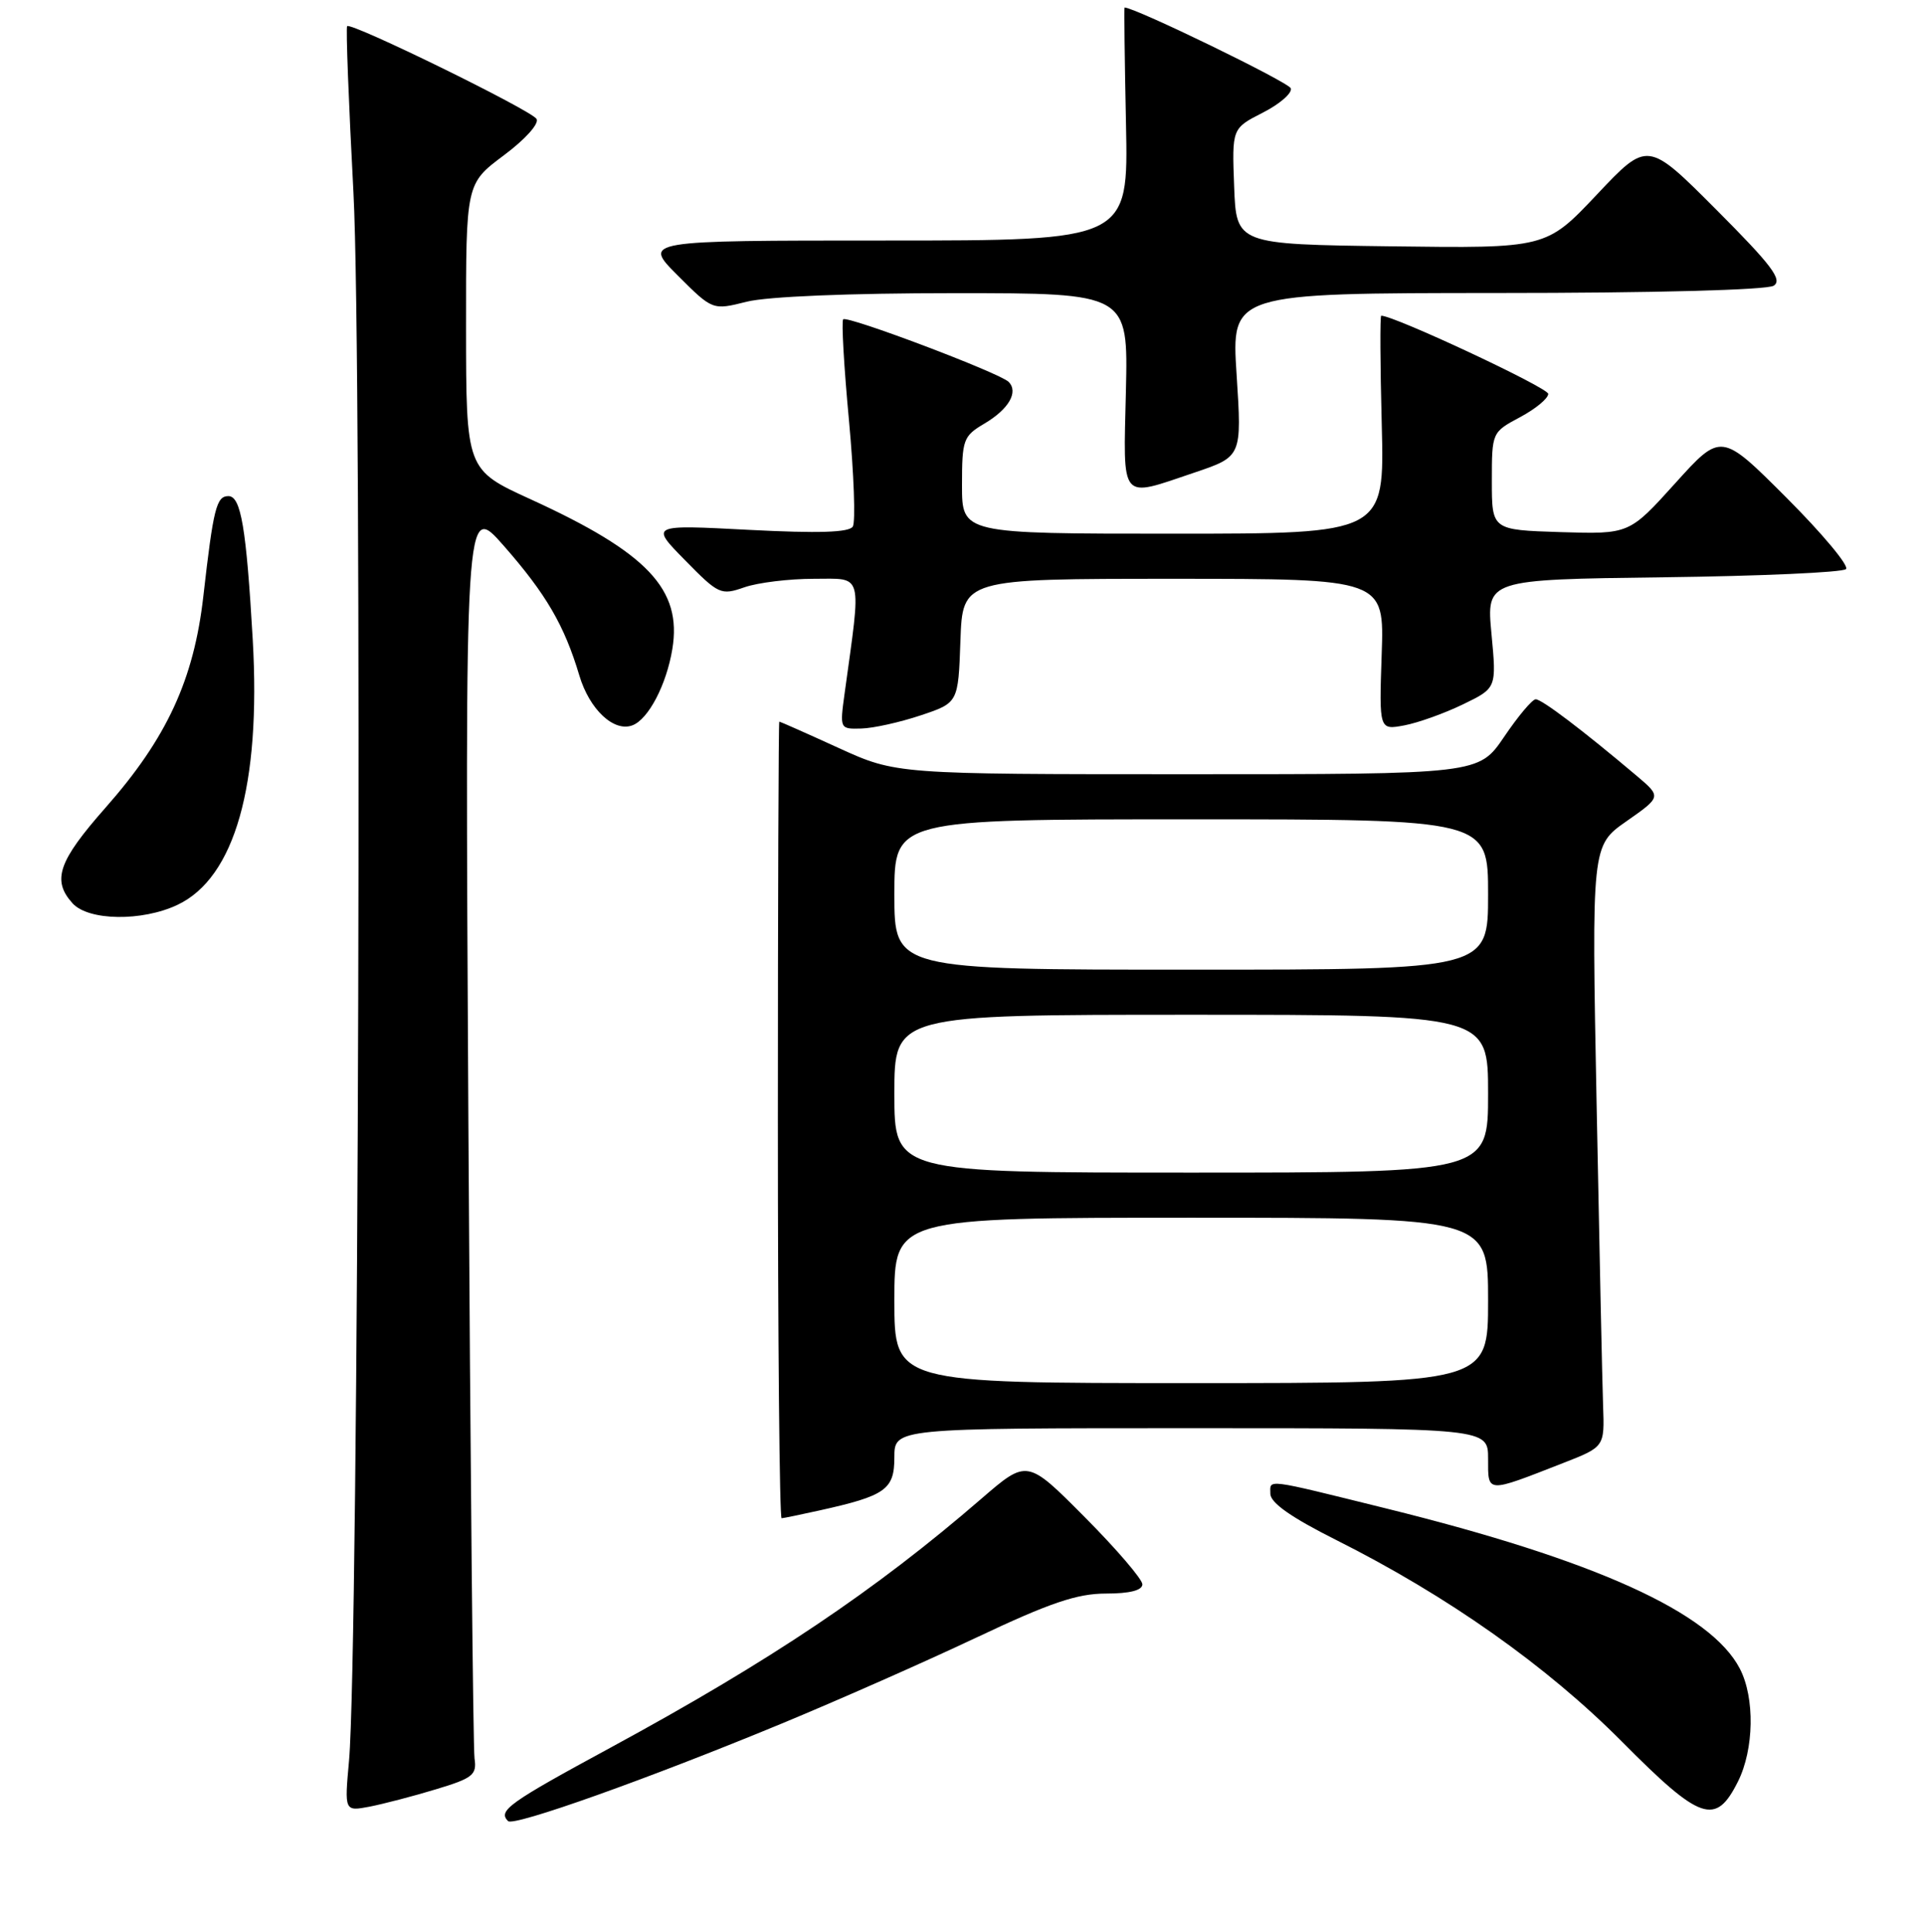 <?xml version="1.0" encoding="UTF-8" standalone="no"?>
<!DOCTYPE svg PUBLIC "-//W3C//DTD SVG 1.1//EN" "http://www.w3.org/Graphics/SVG/1.1/DTD/svg11.dtd" >
<svg xmlns="http://www.w3.org/2000/svg" xmlns:xlink="http://www.w3.org/1999/xlink" version="1.1" viewBox="0 0 256 257">
 <g >
 <path fill="currentColor"
d=" M 104.00 229.30 C 111.42 226.23 123.08 221.08 129.90 217.86 C 139.71 213.22 143.32 212.00 147.15 212.00 C 150.32 212.00 152.00 211.57 152.00 210.77 C 152.00 210.10 148.55 206.07 144.33 201.83 C 136.67 194.12 136.67 194.12 130.58 199.38 C 116.44 211.61 102.52 220.95 81.25 232.49 C 67.65 239.86 66.22 240.89 67.60 242.27 C 68.35 243.02 86.29 236.63 104.00 229.30 Z  M 58.00 238.04 C 62.92 236.56 63.46 236.12 63.14 233.94 C 62.95 232.60 62.58 194.43 62.32 149.11 C 61.86 66.73 61.86 66.73 67.03 72.61 C 72.67 79.04 75.09 83.19 77.08 89.85 C 78.43 94.39 81.69 97.44 84.16 96.49 C 86.28 95.68 88.68 91.09 89.46 86.34 C 90.77 78.40 86.17 73.54 70.60 66.42 C 62.02 62.50 62.02 62.50 62.01 43.46 C 62.00 24.43 62.00 24.43 67.03 20.67 C 69.89 18.54 71.77 16.44 71.39 15.82 C 70.66 14.65 46.74 2.93 46.19 3.48 C 46.01 3.66 46.39 13.64 47.03 25.65 C 48.22 47.89 47.73 219.86 46.44 234.24 C 45.83 240.98 45.83 240.98 49.17 240.35 C 51.00 239.99 54.98 238.96 58.00 238.04 Z  M 231.25 237.00 C 233.39 232.71 233.51 225.88 231.50 222.00 C 227.63 214.52 212.25 207.55 184.45 200.68 C 168.11 196.64 169.00 196.75 169.03 198.73 C 169.05 199.94 171.82 201.88 177.78 204.87 C 192.61 212.31 205.79 221.61 215.83 231.72 C 226.29 242.26 228.28 242.94 231.25 237.00 Z  M 109.00 200.95 C 117.85 198.99 119.00 198.17 119.00 193.88 C 119.00 190.00 119.00 190.00 158.50 190.00 C 198.00 190.00 198.00 190.00 198.00 194.07 C 198.00 198.68 197.69 198.66 208.00 194.63 C 213.50 192.48 213.50 192.48 213.30 186.99 C 213.19 183.97 212.81 165.97 212.44 147.00 C 211.77 112.50 211.77 112.50 216.42 109.25 C 221.06 106.00 221.06 106.00 217.78 103.22 C 210.62 97.17 205.12 93.00 204.33 93.03 C 203.87 93.04 201.98 95.29 200.13 98.03 C 196.75 103.00 196.75 103.00 158.00 103.00 C 119.25 103.00 119.25 103.00 111.57 99.50 C 107.35 97.57 103.80 96.00 103.69 96.00 C 103.59 96.00 103.50 119.85 103.50 149.00 C 103.50 178.15 103.72 201.99 104.00 201.98 C 104.28 201.96 106.53 201.50 109.00 200.95 Z  M 23.63 120.37 C 31.24 116.76 34.73 104.46 33.63 85.13 C 32.77 70.20 32.06 66.00 30.39 66.00 C 28.80 66.00 28.39 67.60 27.06 79.29 C 25.80 90.42 22.19 98.22 14.04 107.45 C 7.75 114.58 6.88 117.10 9.65 120.17 C 11.77 122.51 18.91 122.61 23.63 120.37 Z  M 122.50 95.17 C 127.50 93.50 127.50 93.50 127.79 85.25 C 128.08 77.00 128.08 77.00 156.13 77.00 C 184.19 77.00 184.19 77.00 183.84 87.07 C 183.50 97.13 183.50 97.13 186.86 96.50 C 188.71 96.15 192.22 94.89 194.67 93.70 C 199.13 91.54 199.13 91.54 198.45 84.32 C 197.77 77.10 197.77 77.10 221.31 76.80 C 234.25 76.64 245.19 76.15 245.62 75.71 C 246.06 75.28 242.49 71.01 237.71 66.22 C 229.01 57.52 229.01 57.52 222.89 64.30 C 216.78 71.07 216.78 71.07 207.64 70.79 C 198.50 70.50 198.50 70.50 198.50 64.00 C 198.50 57.52 198.51 57.50 202.25 55.50 C 204.31 54.40 206.00 53.01 206.00 52.40 C 206.00 51.58 185.53 42.00 183.78 42.00 C 183.61 42.00 183.64 48.53 183.85 56.50 C 184.22 71.00 184.22 71.00 156.11 71.00 C 128.00 71.00 128.00 71.00 128.00 64.56 C 128.00 58.47 128.17 58.02 130.97 56.36 C 134.22 54.44 135.55 52.15 134.20 50.80 C 133.01 49.61 112.72 41.94 112.19 42.48 C 111.95 42.72 112.29 48.77 112.96 55.92 C 113.62 63.08 113.85 69.44 113.47 70.05 C 112.98 70.84 108.92 70.97 99.64 70.49 C 86.50 69.80 86.50 69.80 91.15 74.53 C 95.62 79.09 95.92 79.22 99.05 78.13 C 100.83 77.51 104.99 77.00 108.29 77.00 C 114.93 77.00 114.63 75.90 112.38 92.25 C 111.73 96.98 111.74 97.00 114.61 96.92 C 116.20 96.88 119.75 96.09 122.50 95.17 Z  M 158.93 62.87 C 165.24 60.74 165.24 60.74 164.54 49.87 C 163.83 39.00 163.83 39.00 199.17 38.98 C 220.01 38.98 235.11 38.58 236.00 38.01 C 237.21 37.23 235.74 35.29 228.36 27.89 C 219.22 18.73 219.22 18.73 212.47 25.89 C 205.72 33.04 205.72 33.04 185.11 32.77 C 164.50 32.50 164.50 32.50 164.21 24.79 C 163.92 17.08 163.92 17.08 168.02 14.99 C 170.28 13.84 171.96 12.38 171.75 11.75 C 171.48 10.94 151.05 1.01 149.63 1.00 C 149.56 1.00 149.64 7.97 149.82 16.50 C 150.14 32.00 150.14 32.00 117.83 32.00 C 85.53 32.00 85.53 32.00 90.17 36.64 C 94.81 41.28 94.81 41.28 99.35 40.14 C 102.10 39.45 112.98 39.00 127.00 39.00 C 150.11 39.00 150.11 39.00 149.81 52.00 C 149.46 66.92 148.90 66.25 158.93 62.87 Z  M 119.00 173.00 C 119.00 162.00 119.00 162.00 158.50 162.00 C 198.00 162.00 198.00 162.00 198.00 173.00 C 198.00 184.00 198.00 184.00 158.50 184.00 C 119.00 184.00 119.00 184.00 119.00 173.00 Z  M 119.00 145.50 C 119.00 135.00 119.00 135.00 158.50 135.00 C 198.00 135.00 198.00 135.00 198.00 145.50 C 198.00 156.00 198.00 156.00 158.50 156.00 C 119.00 156.00 119.00 156.00 119.00 145.50 Z  M 119.00 119.00 C 119.00 109.00 119.00 109.00 158.50 109.00 C 198.00 109.00 198.00 109.00 198.00 119.00 C 198.00 129.00 198.00 129.00 158.50 129.00 C 119.00 129.00 119.00 129.00 119.00 119.00 Z "/>
</g>
</svg>